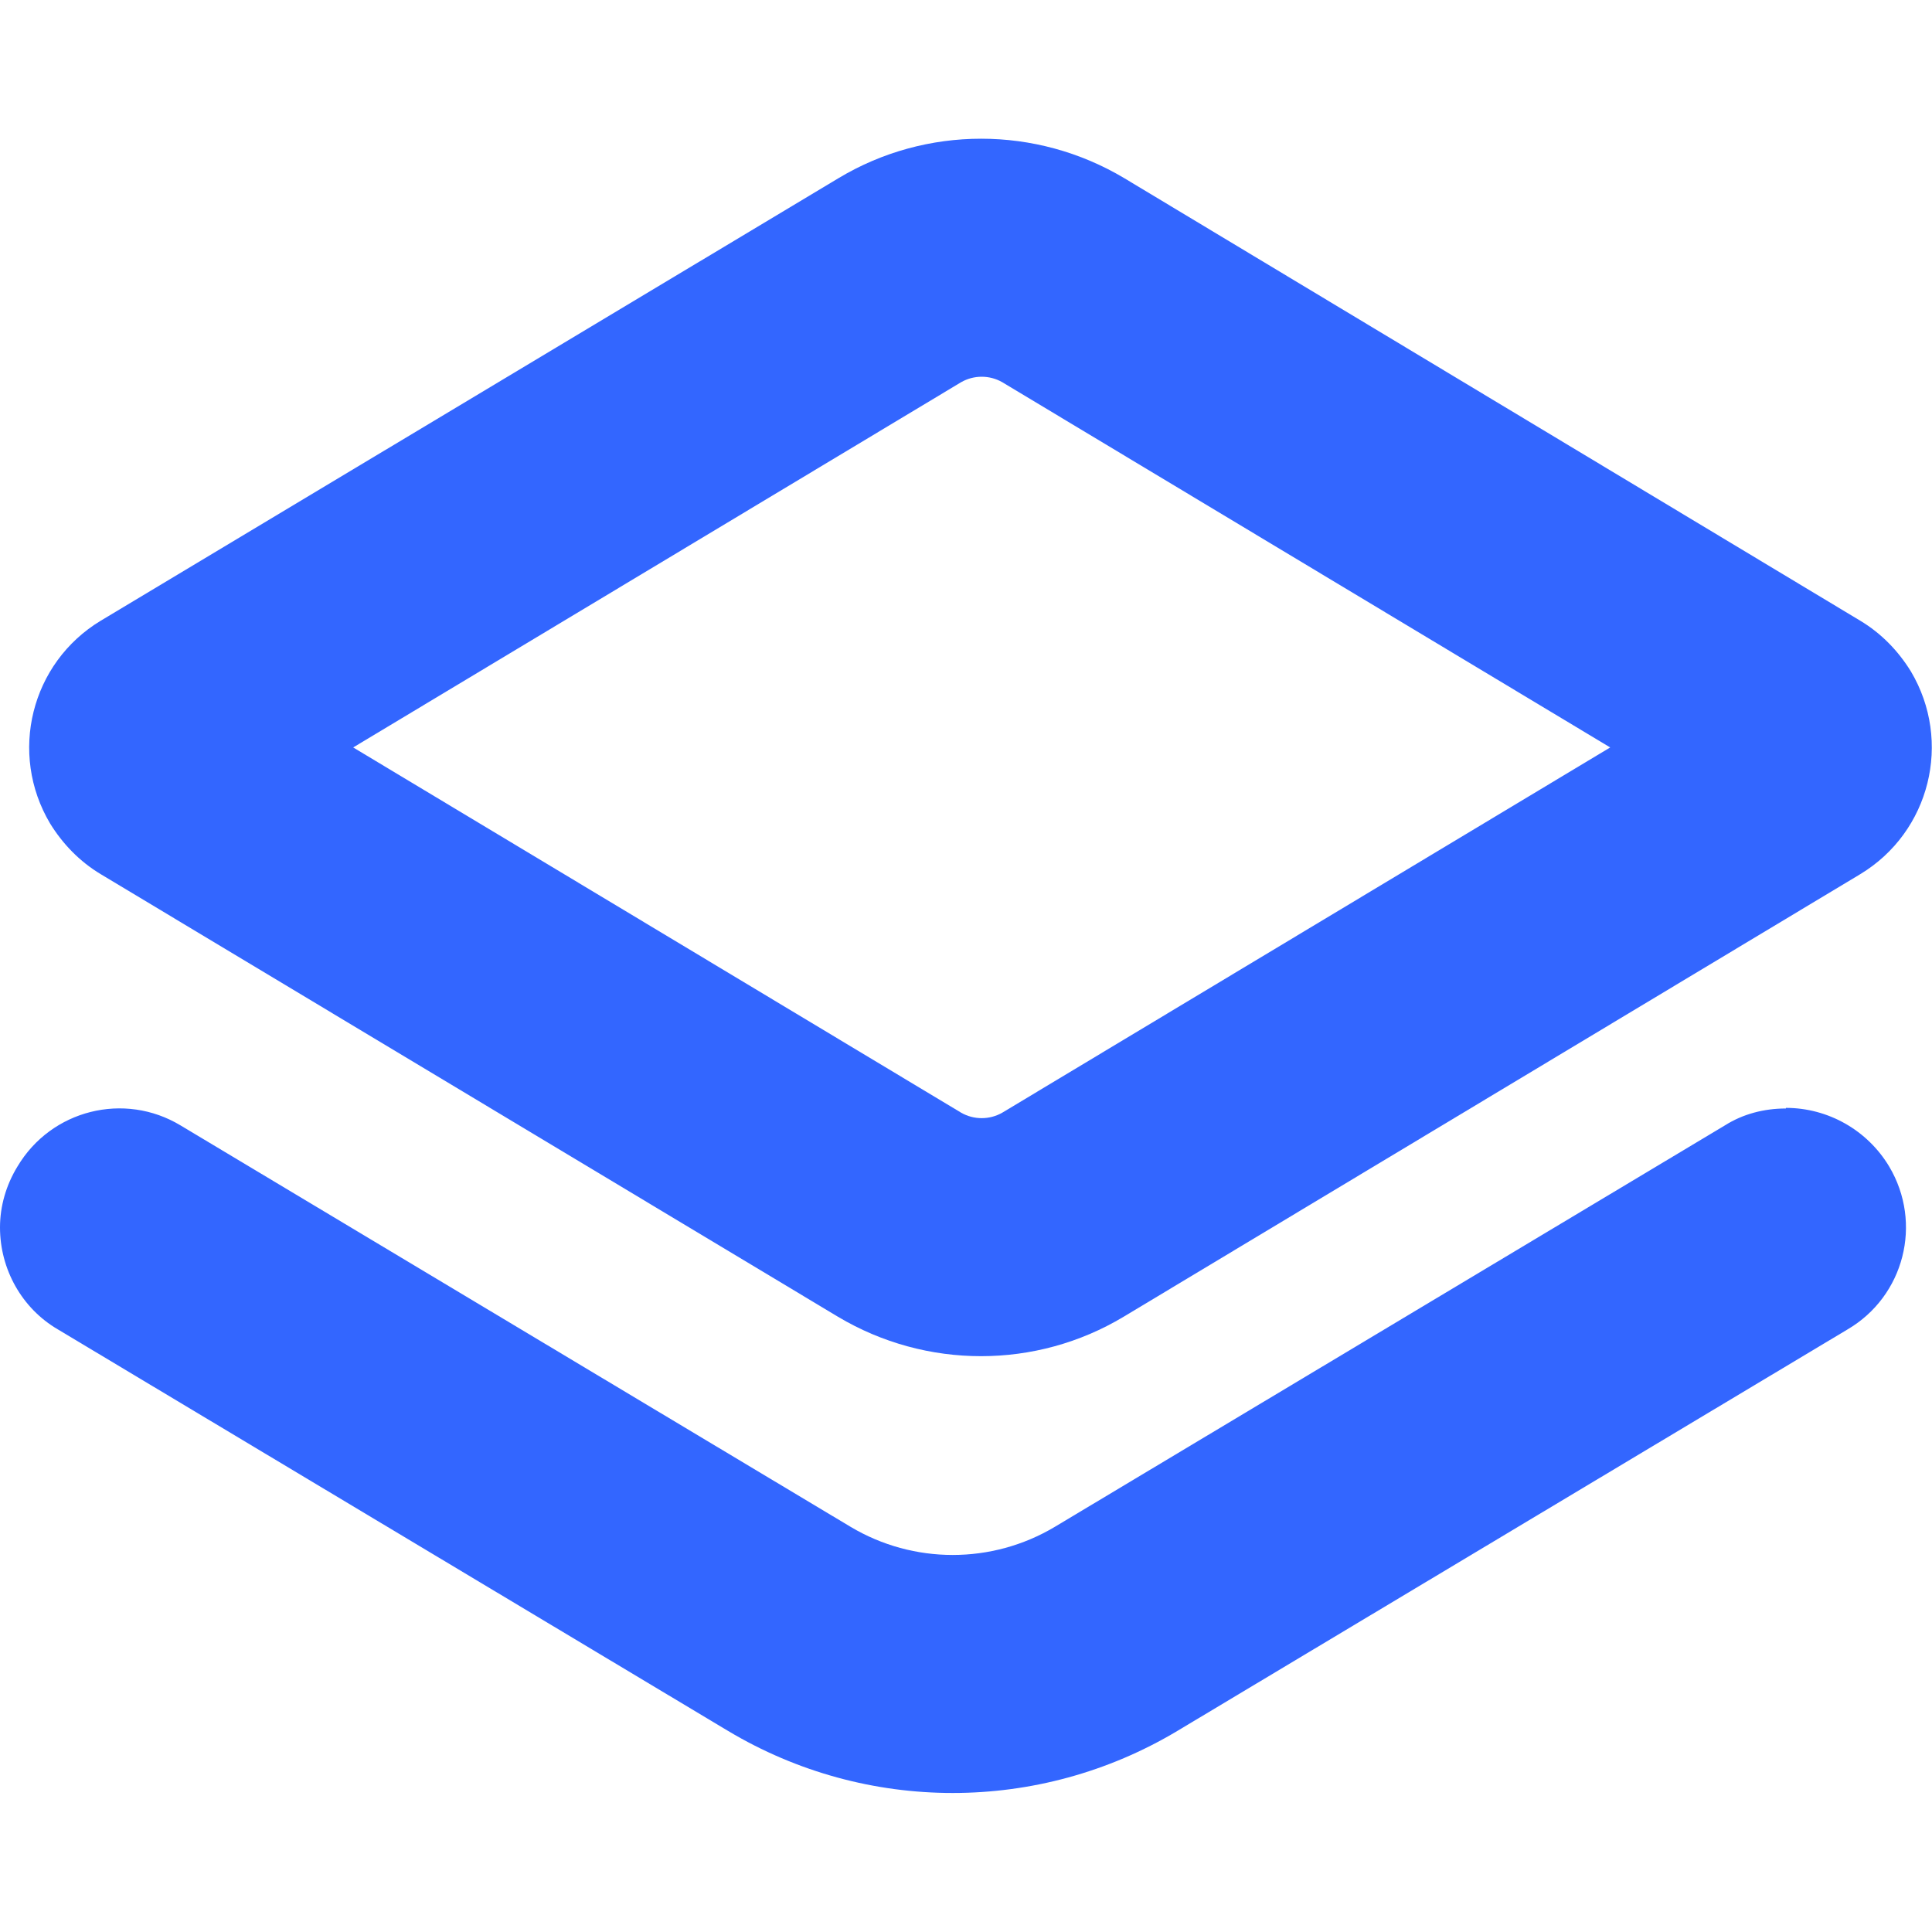 <?xml version="1.0" encoding="UTF-8"?>
<svg id="Layer_1" data-name="Layer 1" xmlns="http://www.w3.org/2000/svg" viewBox="0 0 32 32">
  <defs>
    <style>
      .cls-1 {
        fill: #36f;
      }
    </style>
  </defs>
  <g id="Group_2" data-name="Group 2">
    <path id="Path_13" data-name="Path 13" class="cls-1" d="m1.67,14.48h0l12.21,7.33c1.46.87,3.28.87,4.73,0l12.2-7.33c1.16-.7,1.53-2.2.84-3.36-.21-.34-.49-.63-.84-.84l-12.19-7.33c-1.46-.87-3.28-.87-4.73,0L1.67,10.28c-1.16.7-1.53,2.2-.84,3.36.21.34.49.63.84.84ZM15.92,6.33c.21-.12.47-.12.68,0l10.07,6.05-10.07,6.05c-.21.12-.47.12-.68,0l-10.07-6.05,10.07-6.05h0Z"/>
    <path id="Path_14" data-name="Path 14" class="cls-1" d="m29.58,18.36c-.36,0-.71.09-1.01.28l-11.1,6.65c-1.04.62-2.34.62-3.38,0l-11.1-6.65c-.93-.56-2.14-.26-2.7.68,0,0,0,0,0,0C.1,19.63,0,19.98,0,20.33c0,.69.36,1.34.96,1.69l11.1,6.65c2.29,1.37,5.15,1.37,7.44,0l11.1-6.65c.94-.55,1.25-1.76.69-2.7-.36-.6-1.01-.97-1.71-.97h0Z"/>
  </g>
</svg>